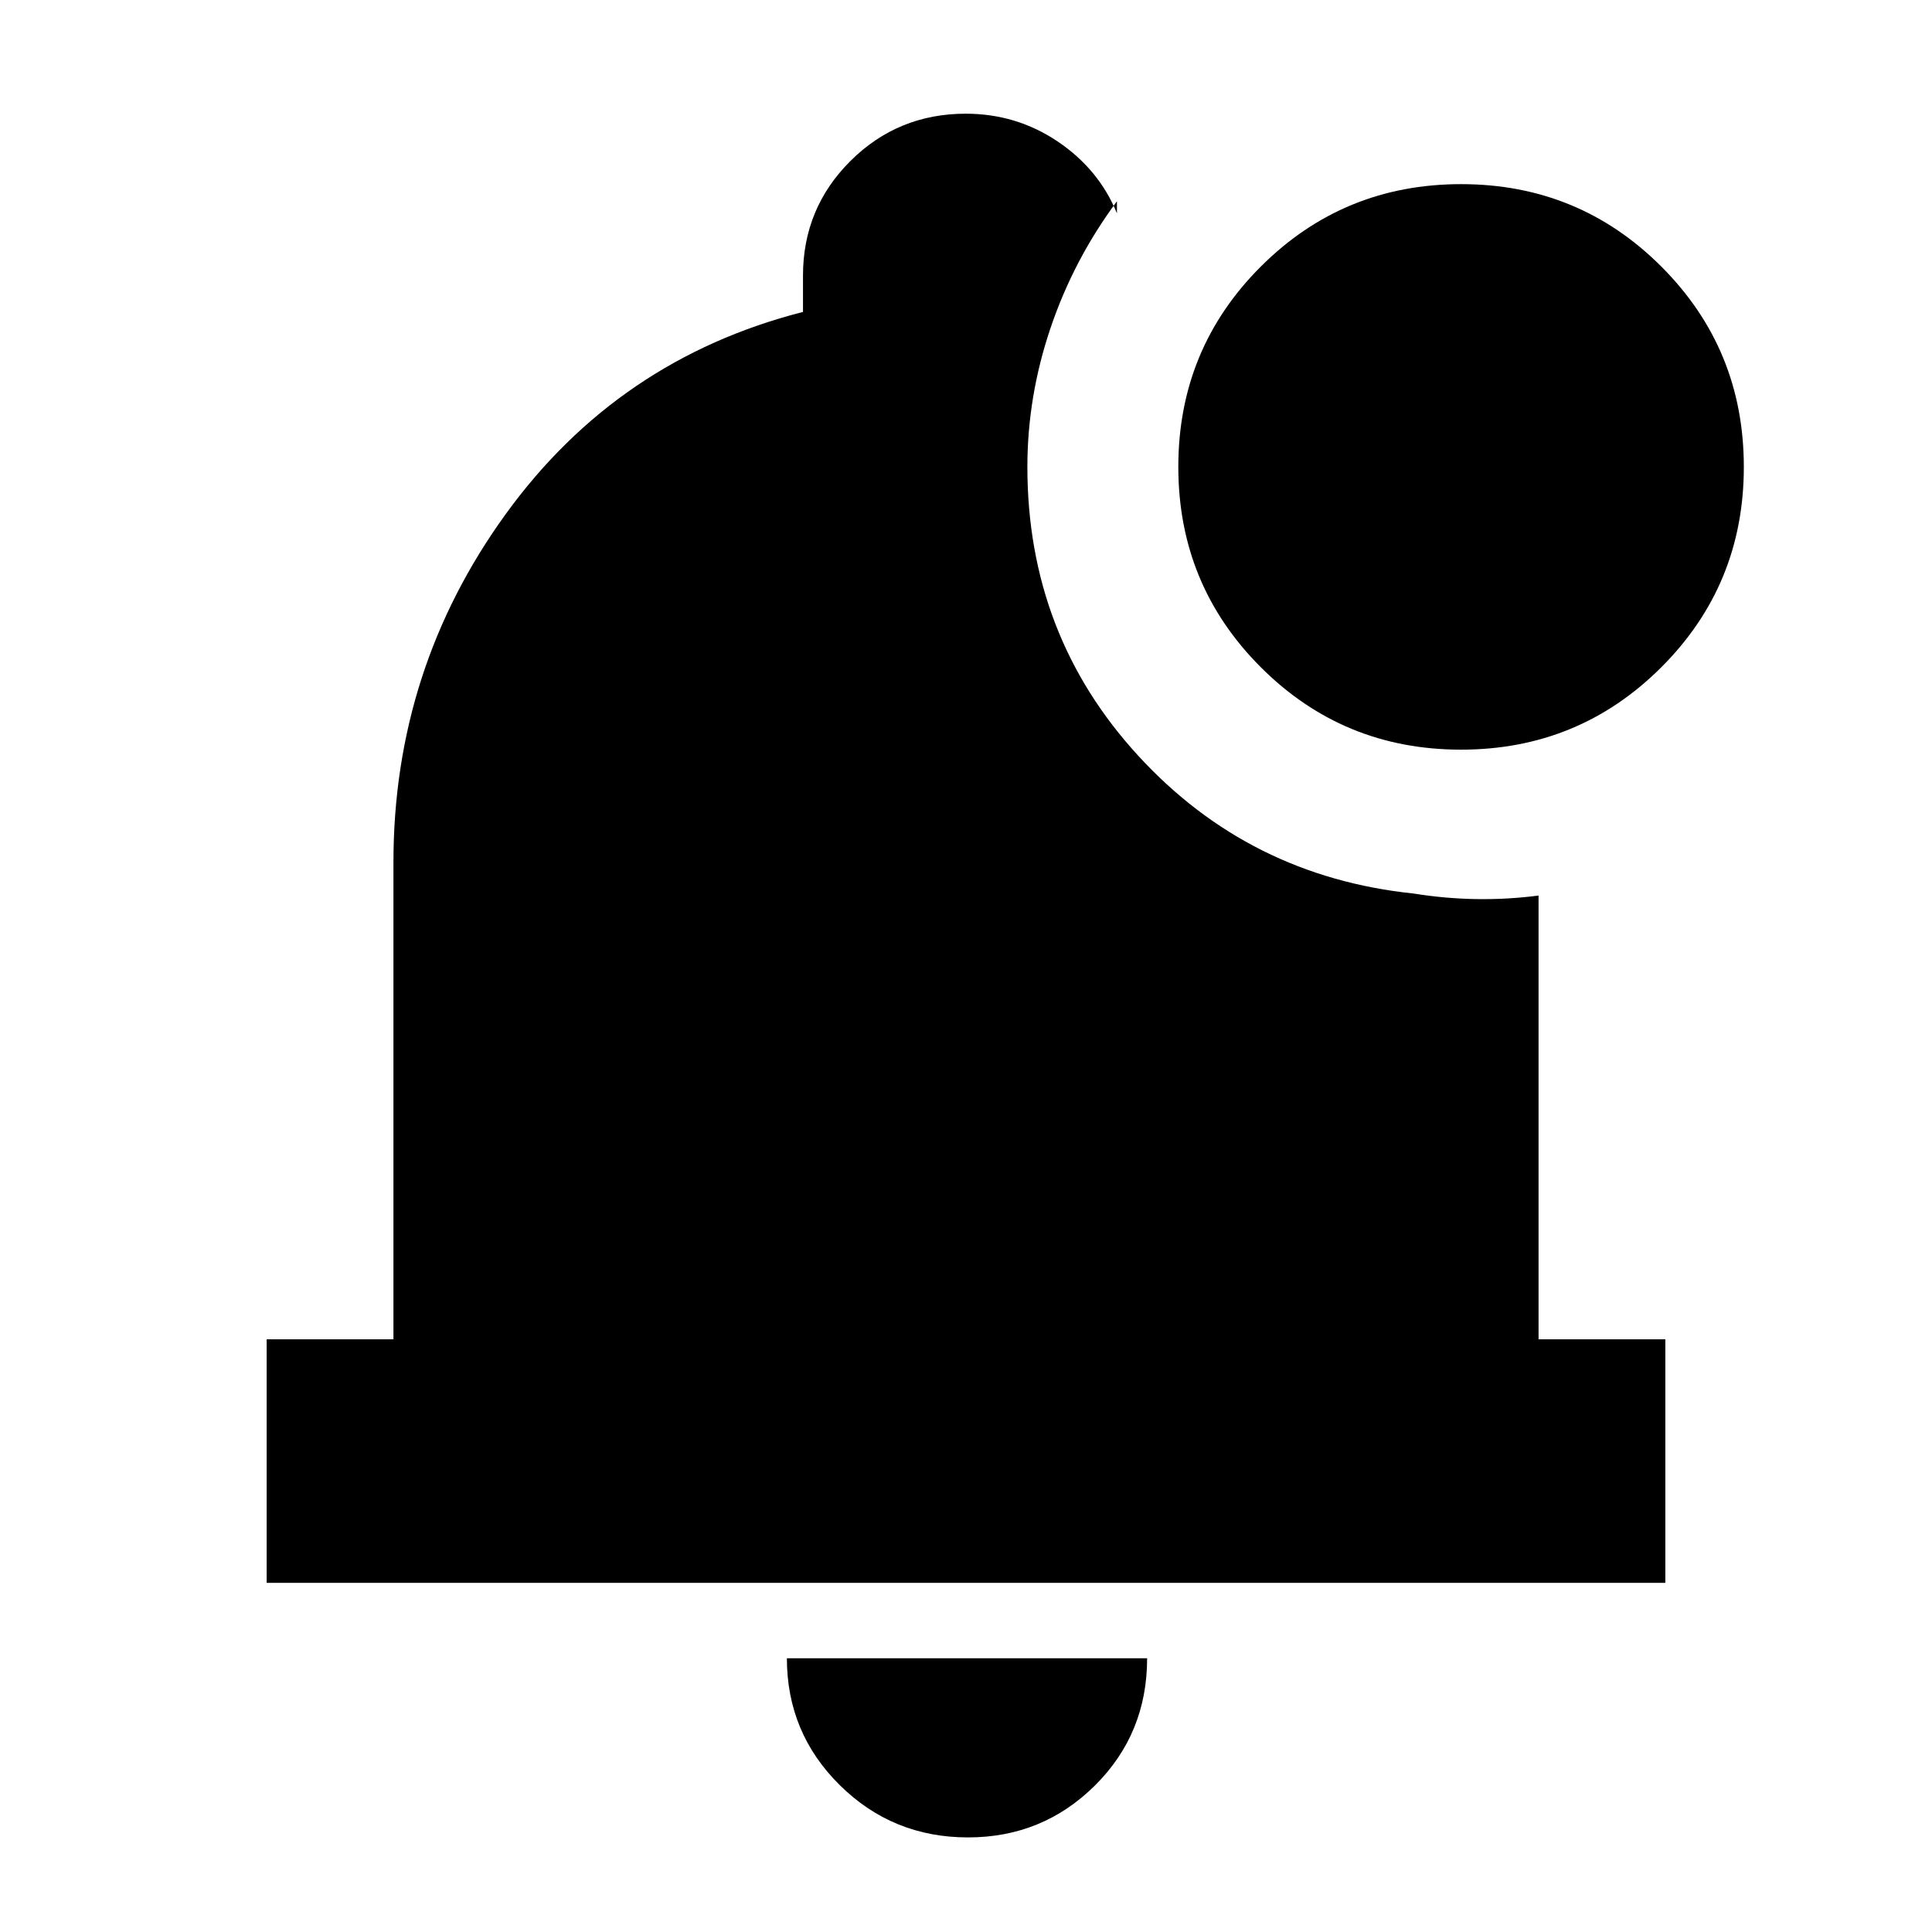 <svg xmlns="http://www.w3.org/2000/svg" height="24" viewBox="0 -960 960 960" width="24"><path d="M481-47q-37.45 0-63.725-25.981Q391-98.963 391-136h179q0 37.5-25.981 63.25Q518.037-47 481-47ZM132.5-173.5v-121h63v-237q0-96 55.75-173T399-805v-18q0-33.542 23.591-57.021 23.59-23.479 57.291-23.479 25.118 0 45.618 13.771Q546-875.958 555-854v-6q-21.5 29-33 62.993-11.5 33.992-11.5 69.007 0 83.5 55.062 143.5 55.063 60 136.938 68.5 15.5 2.5 31 2.75t31-1.75v220.5h63v121h-695Zm593.471-414q-58.554 0-99.513-40.988-40.958-40.988-40.958-99.541 0-58.554 40.988-99.513 40.988-40.958 99.541-40.958 58.554 0 99.513 40.988 40.958 40.988 40.958 99.541 0 58.554-40.988 99.513-40.988 40.958-99.541 40.958Z"/></svg>